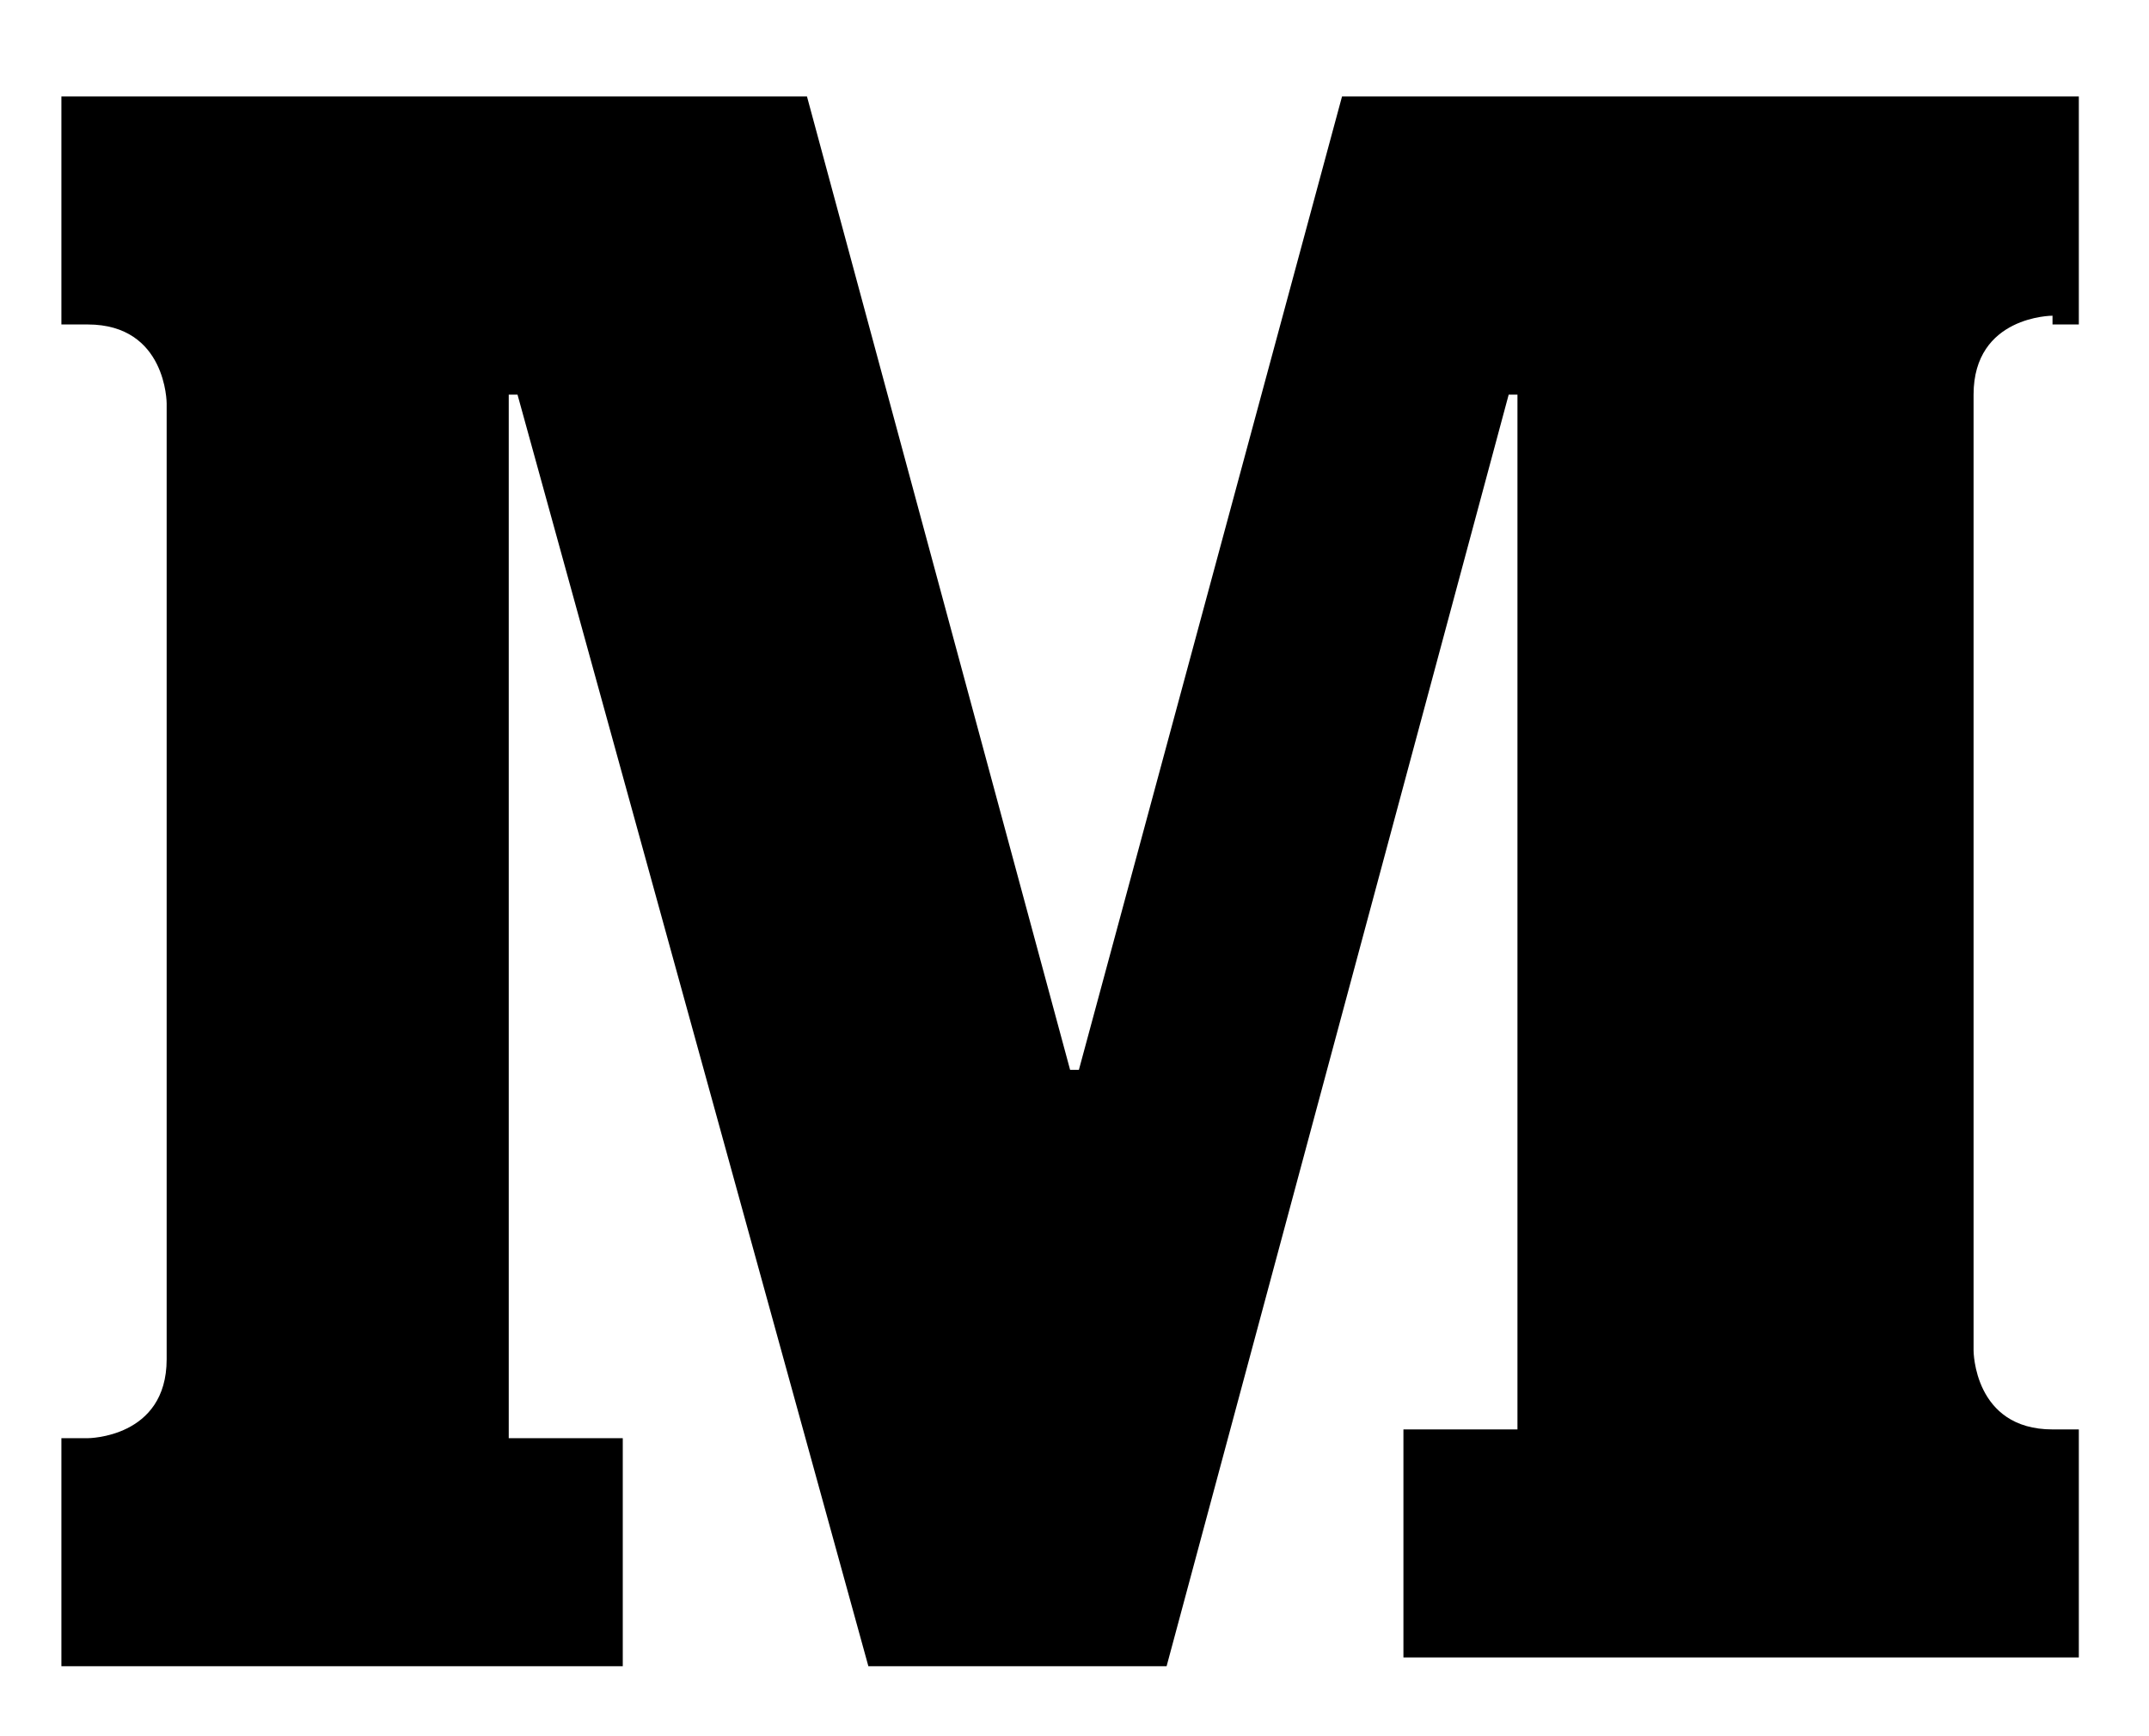<svg version="1.1" id="Слой_1" x="0px" y="0px"
	 viewBox="0 0 24.5 19.8" style="enable-background:new 0 0 24.5 19.8;" xml:space="preserve">
<style type="text/css">
	.st0{fill:#E4E8ED;}
</style>
<g id="Row_1_3_">
	<g>
		<path class="st0" d="M23.4,3.6c0,0-0.9,0-0.9,0.9s0,10.9,0,10.9s0,0.9,0.9,0.9h0.3v2.6H16v-2.6h1.3V4.5h-0.1L13.3,19H9.9l-4-14.5
			H5.8v11.9h1.3V19H0.7v-2.6H1c0,0,0.9,0,0.9-0.9c0-0.9,0-10.9,0-10.9s0-0.9-0.9-0.9H0.7V1.1h8.5l3,11.1h0.1l3-11.1h8.4v2.6h-0.3
			V3.6z"/>
	</g>
</g>
</svg>
